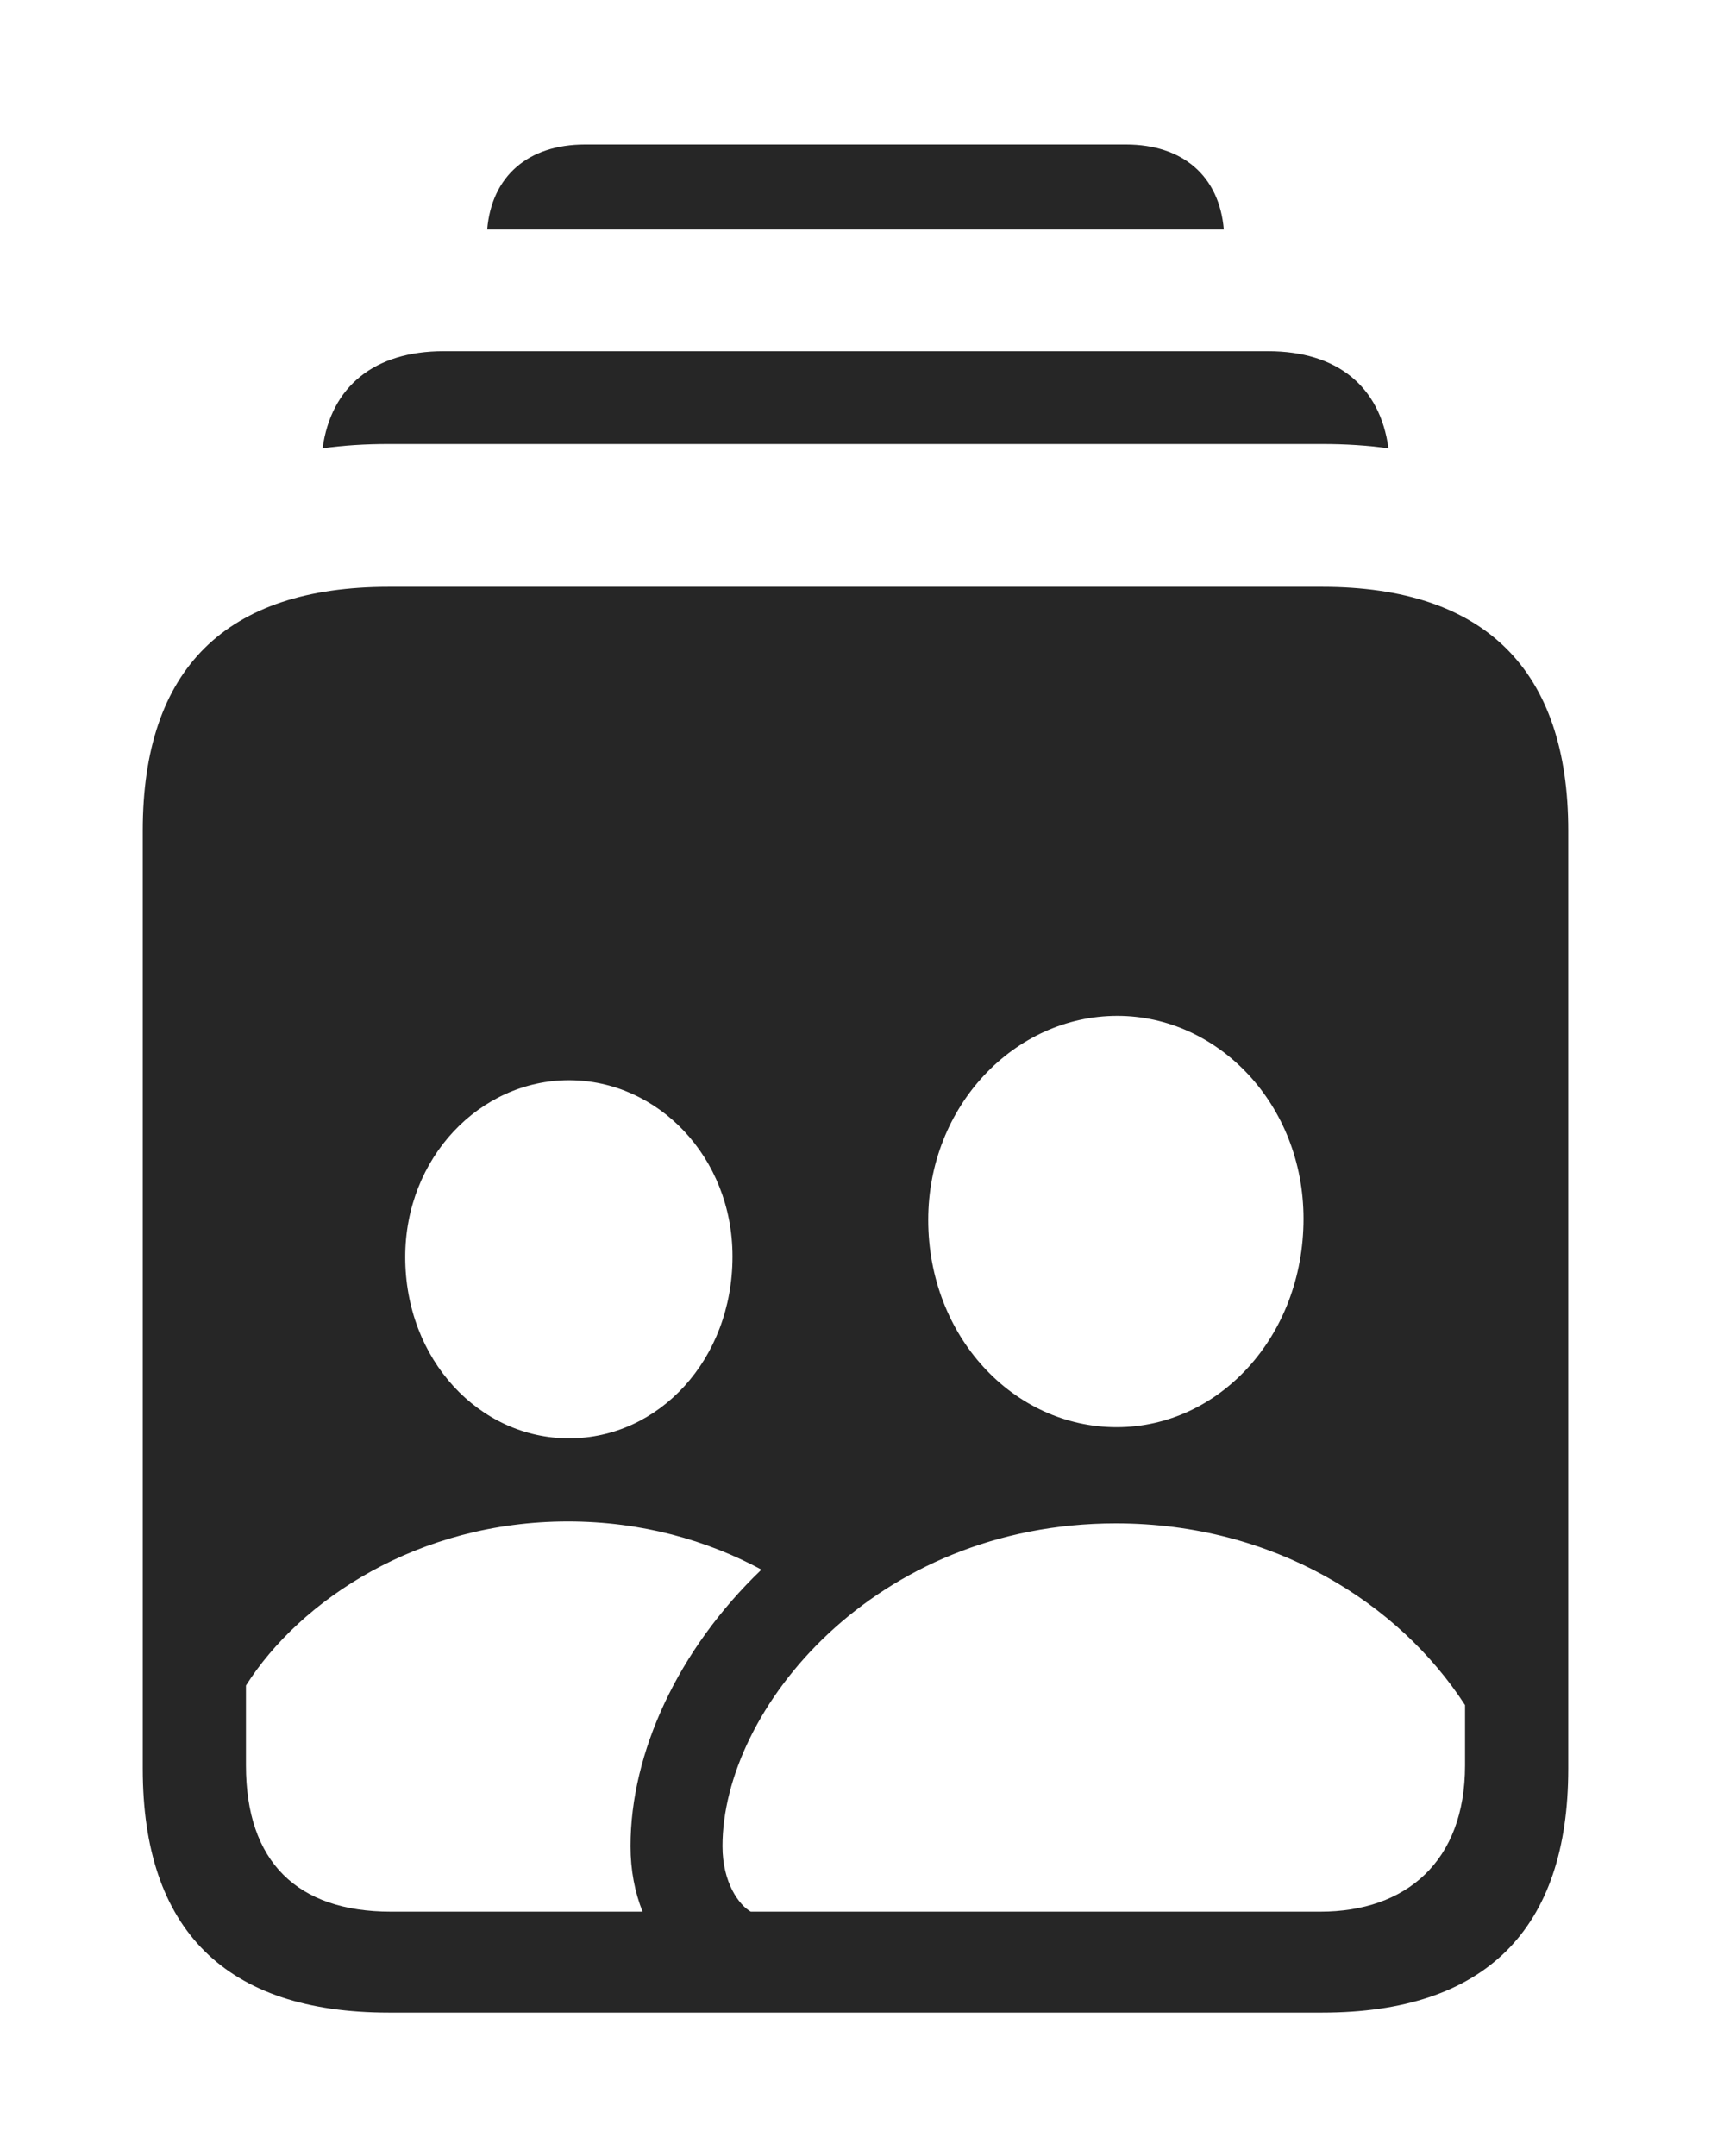 <?xml version="1.0" encoding="UTF-8"?>
<!--Generator: Apple Native CoreSVG 232.5-->
<!DOCTYPE svg
PUBLIC "-//W3C//DTD SVG 1.1//EN"
       "http://www.w3.org/Graphics/SVG/1.1/DTD/svg11.dtd">
<svg version="1.1" xmlns="http://www.w3.org/2000/svg" xmlns:xlink="http://www.w3.org/1999/xlink" width="100.217" height="126.214">
 <g>
  <rect height="126.214" opacity="0" width="100.217" x="0" y="0"/>
  <path d="M71.681 13.437L28.535 13.437C28.798 10.315 30.93 8.458 34.272 8.458L65.945 8.458C69.286 8.458 71.419 10.315 71.681 13.437Z" fill="#000000" fill-opacity="0.85"/>
  <path d="M81.325 26.252C80.096 26.075 78.797 25.997 77.447 25.997L22.77 25.997C21.421 25.997 20.122 26.074 18.894 26.25C19.389 22.619 21.935 20.562 25.98 20.562L74.271 20.562C78.316 20.562 80.836 22.62 81.325 26.252Z" fill="#000000" fill-opacity="0.85"/>
  <path d="M91.856 48.632L91.856 103.564C91.856 112.972 86.986 117.838 77.447 117.838L22.77 117.838C13.23 117.838 8.361 113.002 8.361 103.564L8.361 48.632C8.361 39.16 13.23 34.358 22.77 34.358L77.447 34.358C86.986 34.358 91.856 39.239 91.856 48.632ZM14.406 98.686L14.406 103.365C14.406 109.003 17.398 111.928 22.901 111.928L37.636 111.928C37.185 110.791 36.931 109.508 36.931 108.092C36.931 102.635 39.699 96.595 44.599 91.901C41.422 90.184 37.566 89.08 33.265 89.08C24.476 89.08 17.581 93.689 14.406 98.686ZM42.318 108.092C42.318 110.232 43.285 111.536 43.975 111.928L77.335 111.928C82.339 111.928 85.811 109.003 85.811 103.365L85.811 99.832C81.934 93.852 74.594 89.193 65.359 89.193C51.199 89.193 42.318 100.087 42.318 108.092ZM23.735 73.599C23.735 79.613 28.069 84.214 33.329 84.214C38.588 84.214 42.904 79.613 42.904 73.565C42.904 67.739 38.524 63.246 33.329 63.246C28.099 63.246 23.735 67.791 23.735 73.599ZM54.368 71.423C54.368 78.246 59.355 83.561 65.408 83.561C71.4 83.561 76.35 78.246 76.35 71.356C76.35 64.682 71.37 59.478 65.441 59.478C59.419 59.478 54.368 64.768 54.368 71.423Z" fill="#000000" fill-opacity="0.85"/>
 </g>
</svg>

